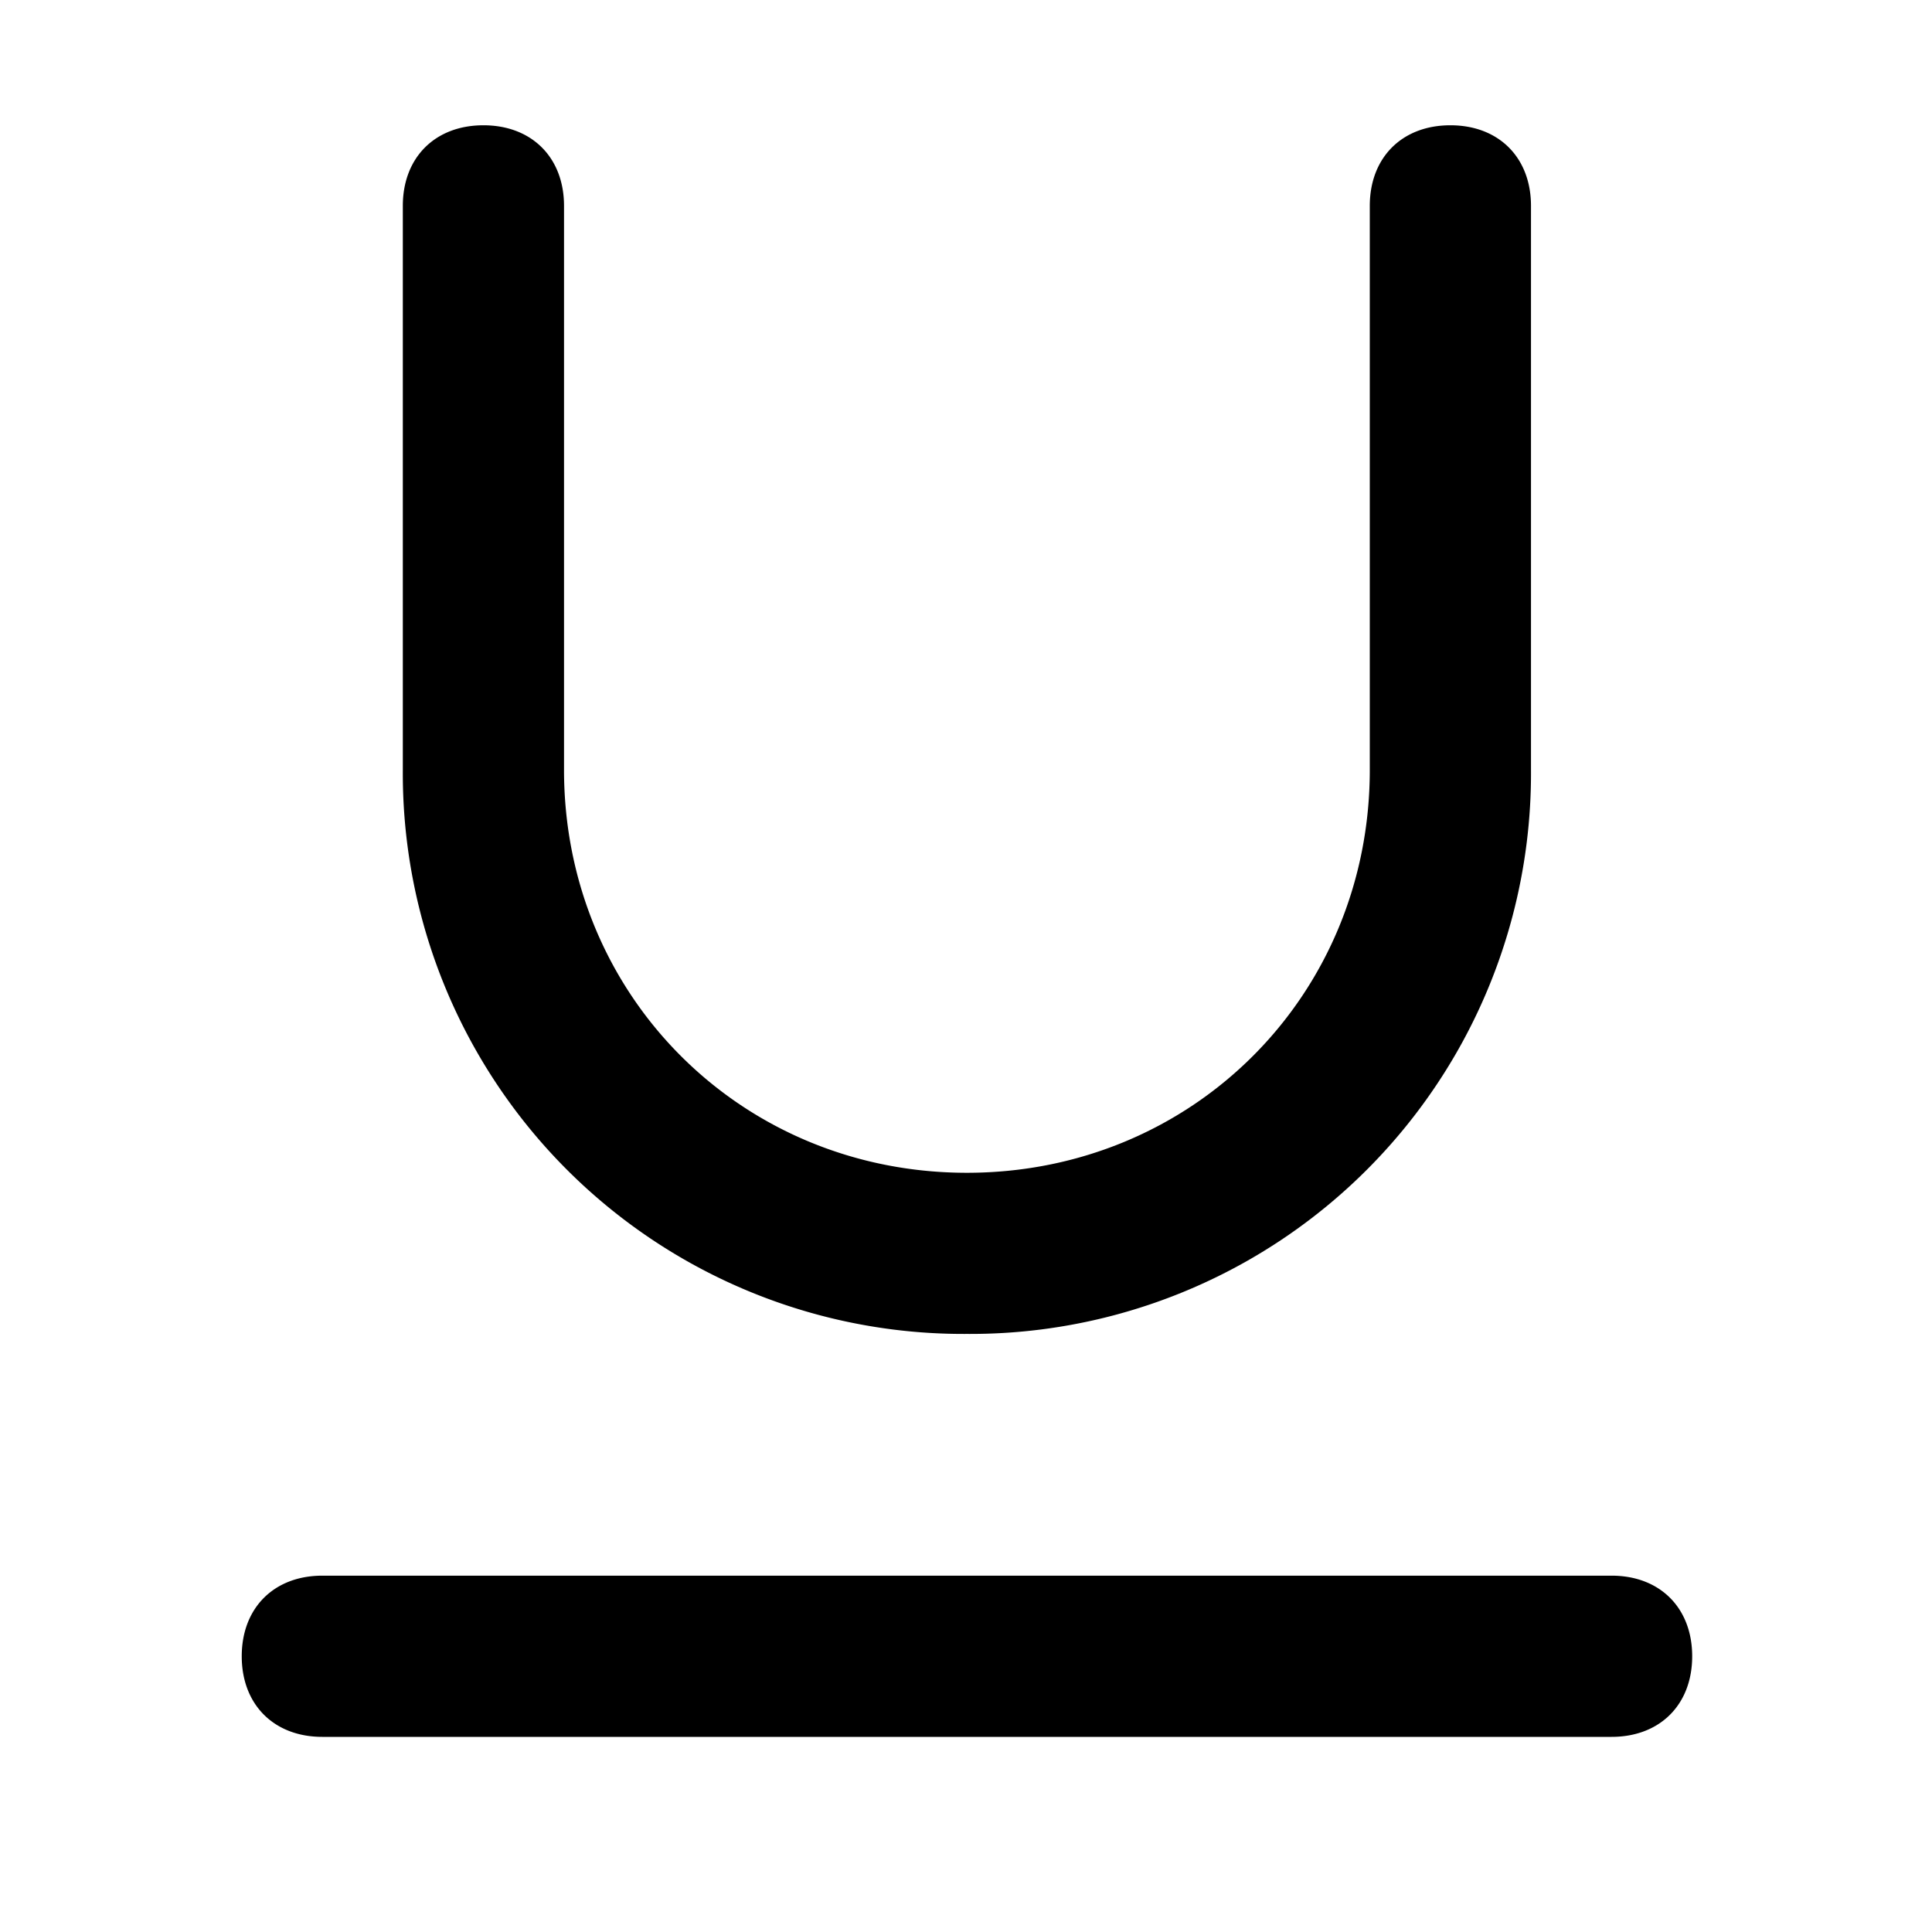<svg xmlns="http://www.w3.org/2000/svg" width="32" height="32" viewBox="0 0 32 32"><title>underline</title><path d="M16.016 22.094a9.284 9.284 0 0 0 9.342-9.342V3.41c0-.801-.534-1.335-1.335-1.335s-1.335.534-1.335 1.335v9.342c0 3.737-2.936 6.673-6.673 6.673s-6.673-2.936-6.673-6.673V3.41c0-.801-.534-1.335-1.335-1.335s-1.335.534-1.335 1.335v9.342a9.284 9.284 0 0 0 9.342 9.342zm10.677 4.004H5.339c-.801 0-1.335.534-1.335 1.335s.534 1.335 1.335 1.335h21.354c.801 0 1.335-.534 1.335-1.335s-.534-1.335-1.335-1.335z"/></svg>